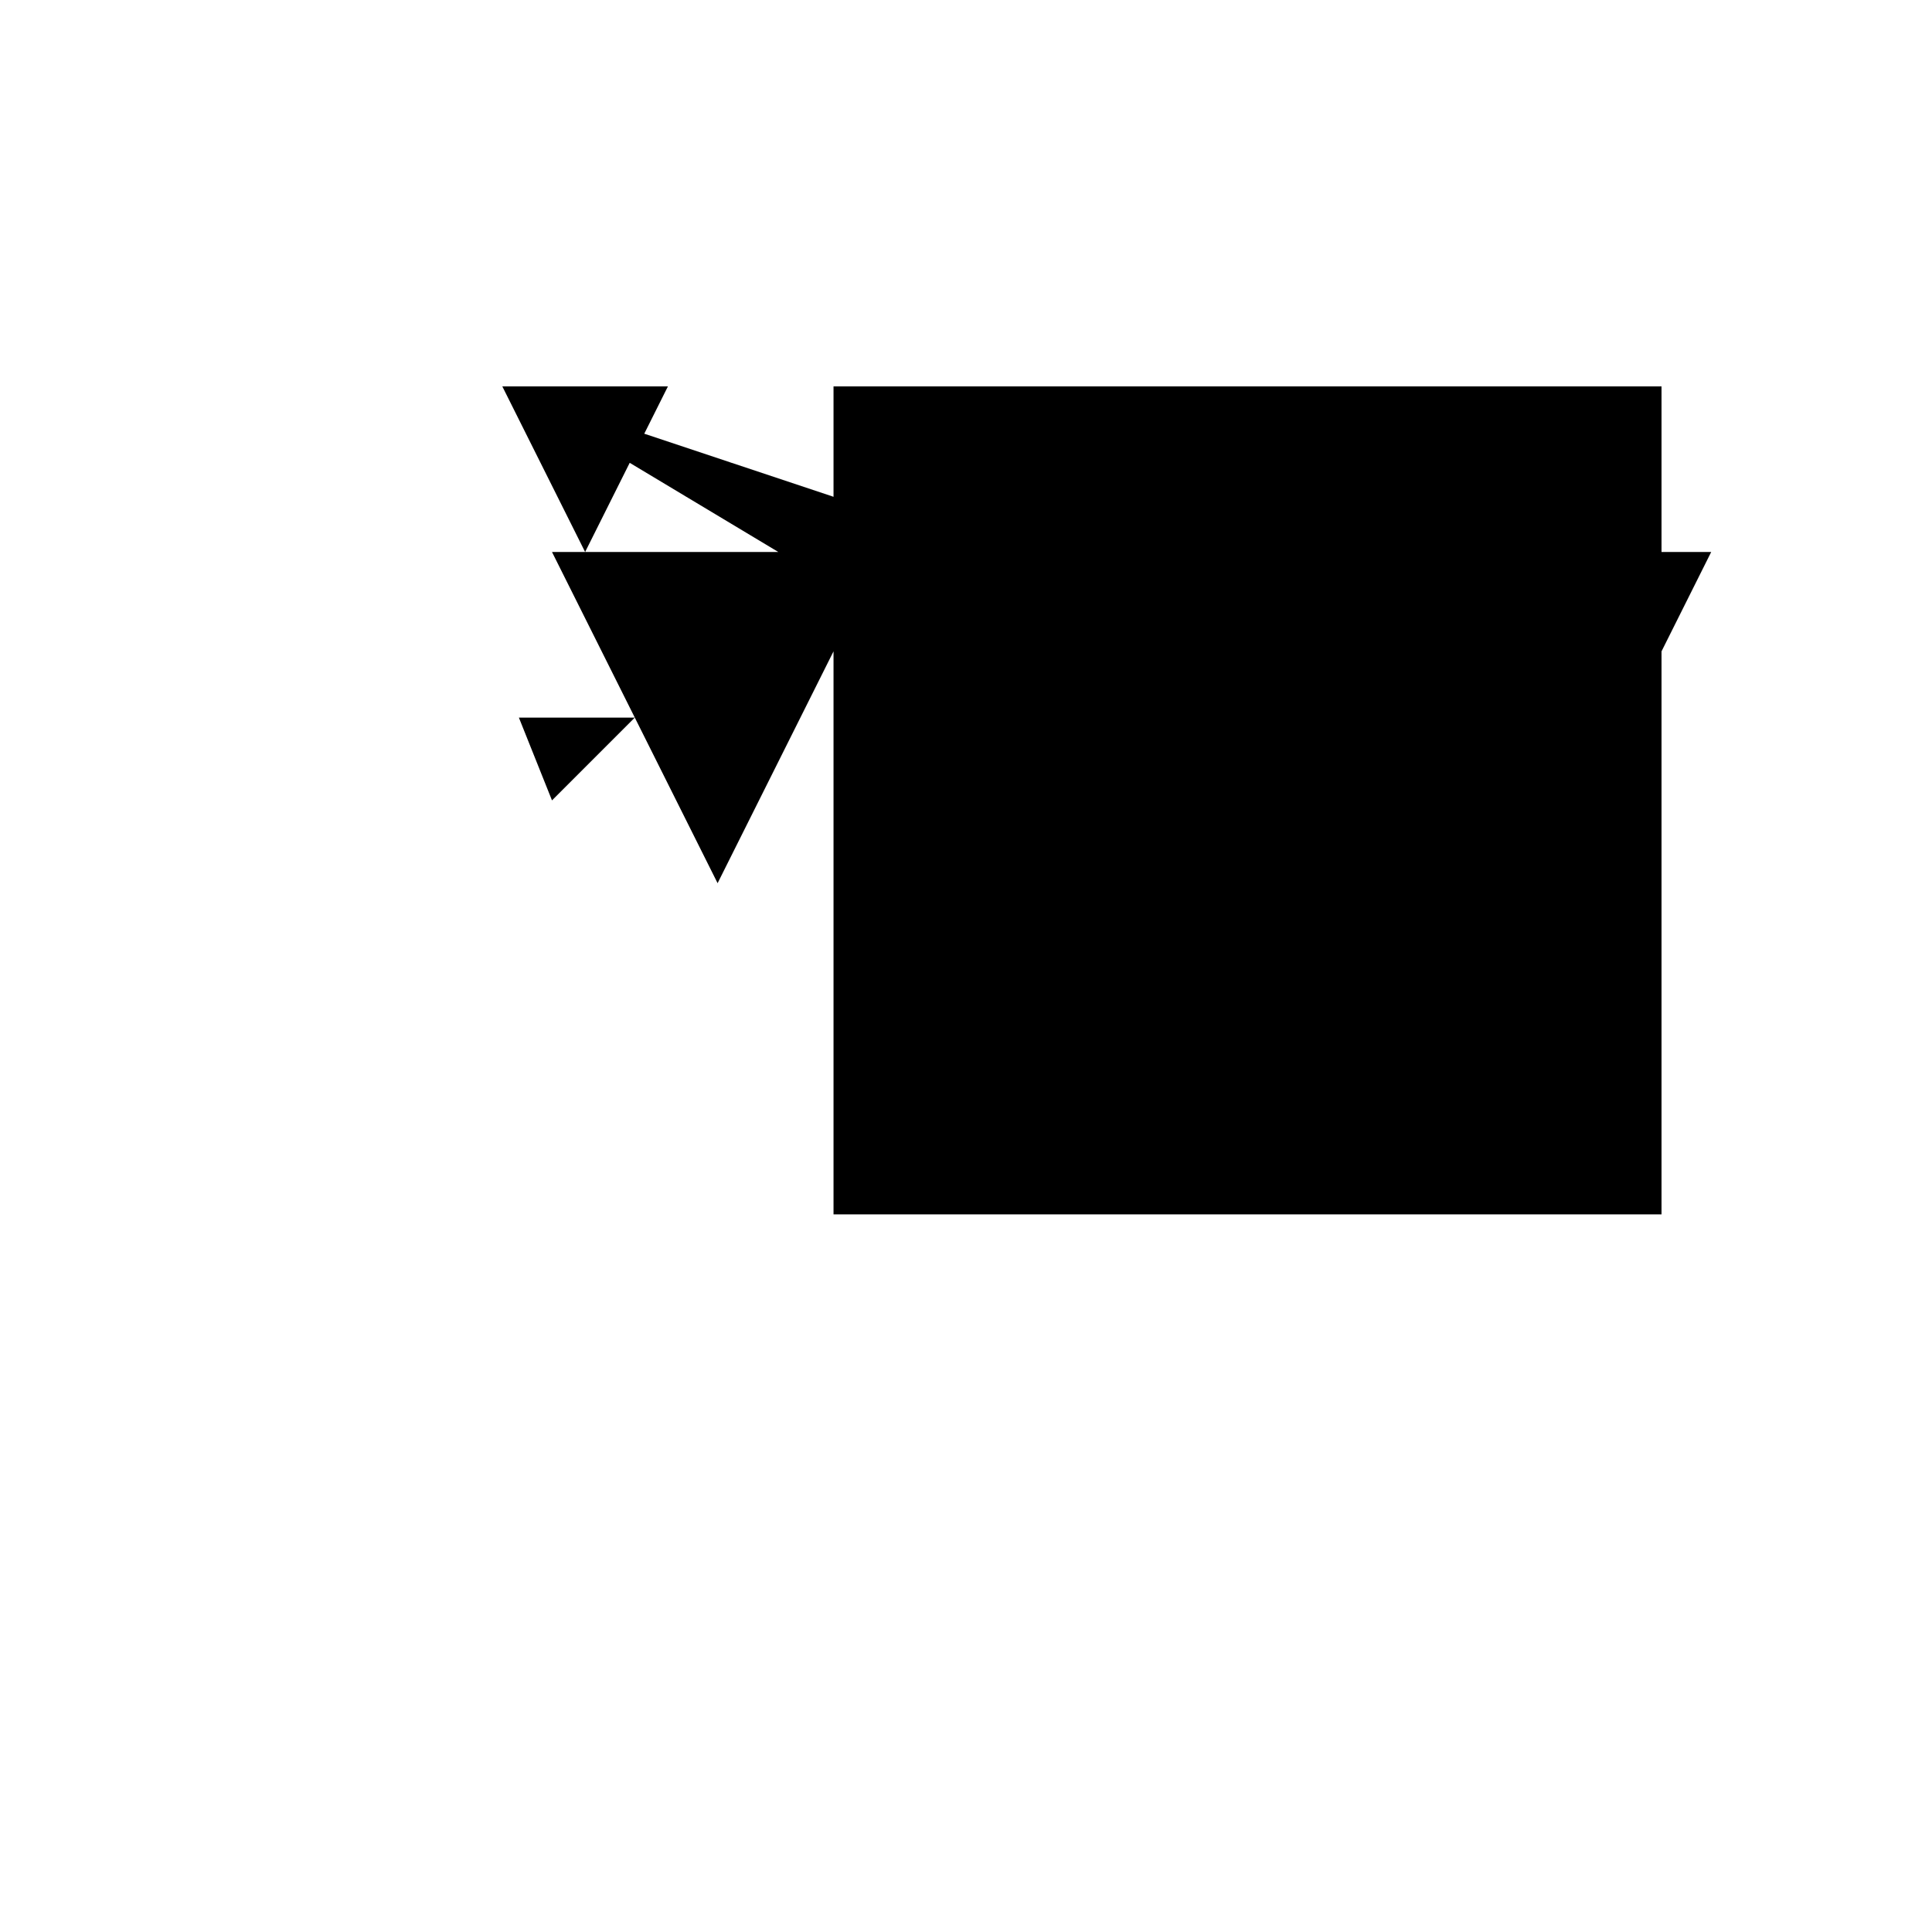 <svg xmlns="http://www.w3.org/2000/svg" viewBox="-100 -100 500 500"><path style="fill:#000000" d="M 30,0 72.857,0 51.429,42.857 115.714,42.857 115.714,0 330,0 330,42.857 342.857,42.857 330,68.571 330,214.286 115.714,214.286 115.714,68.571 85.714,128.571 64.286,85.714 42.857,107.143 34.286,85.714 64.286,85.714 42.857,42.857 51.429,42.857 30,0 L 158.571,42.857 201.429,42.857 180,128.571 158.571,42.857 L 244.286,85.714 261.429,51.429 267.143,62.857 244.286,85.714 L 244.286,128.571 287.143,171.429 244.286,171.429 244.286,128.571"/></svg>
